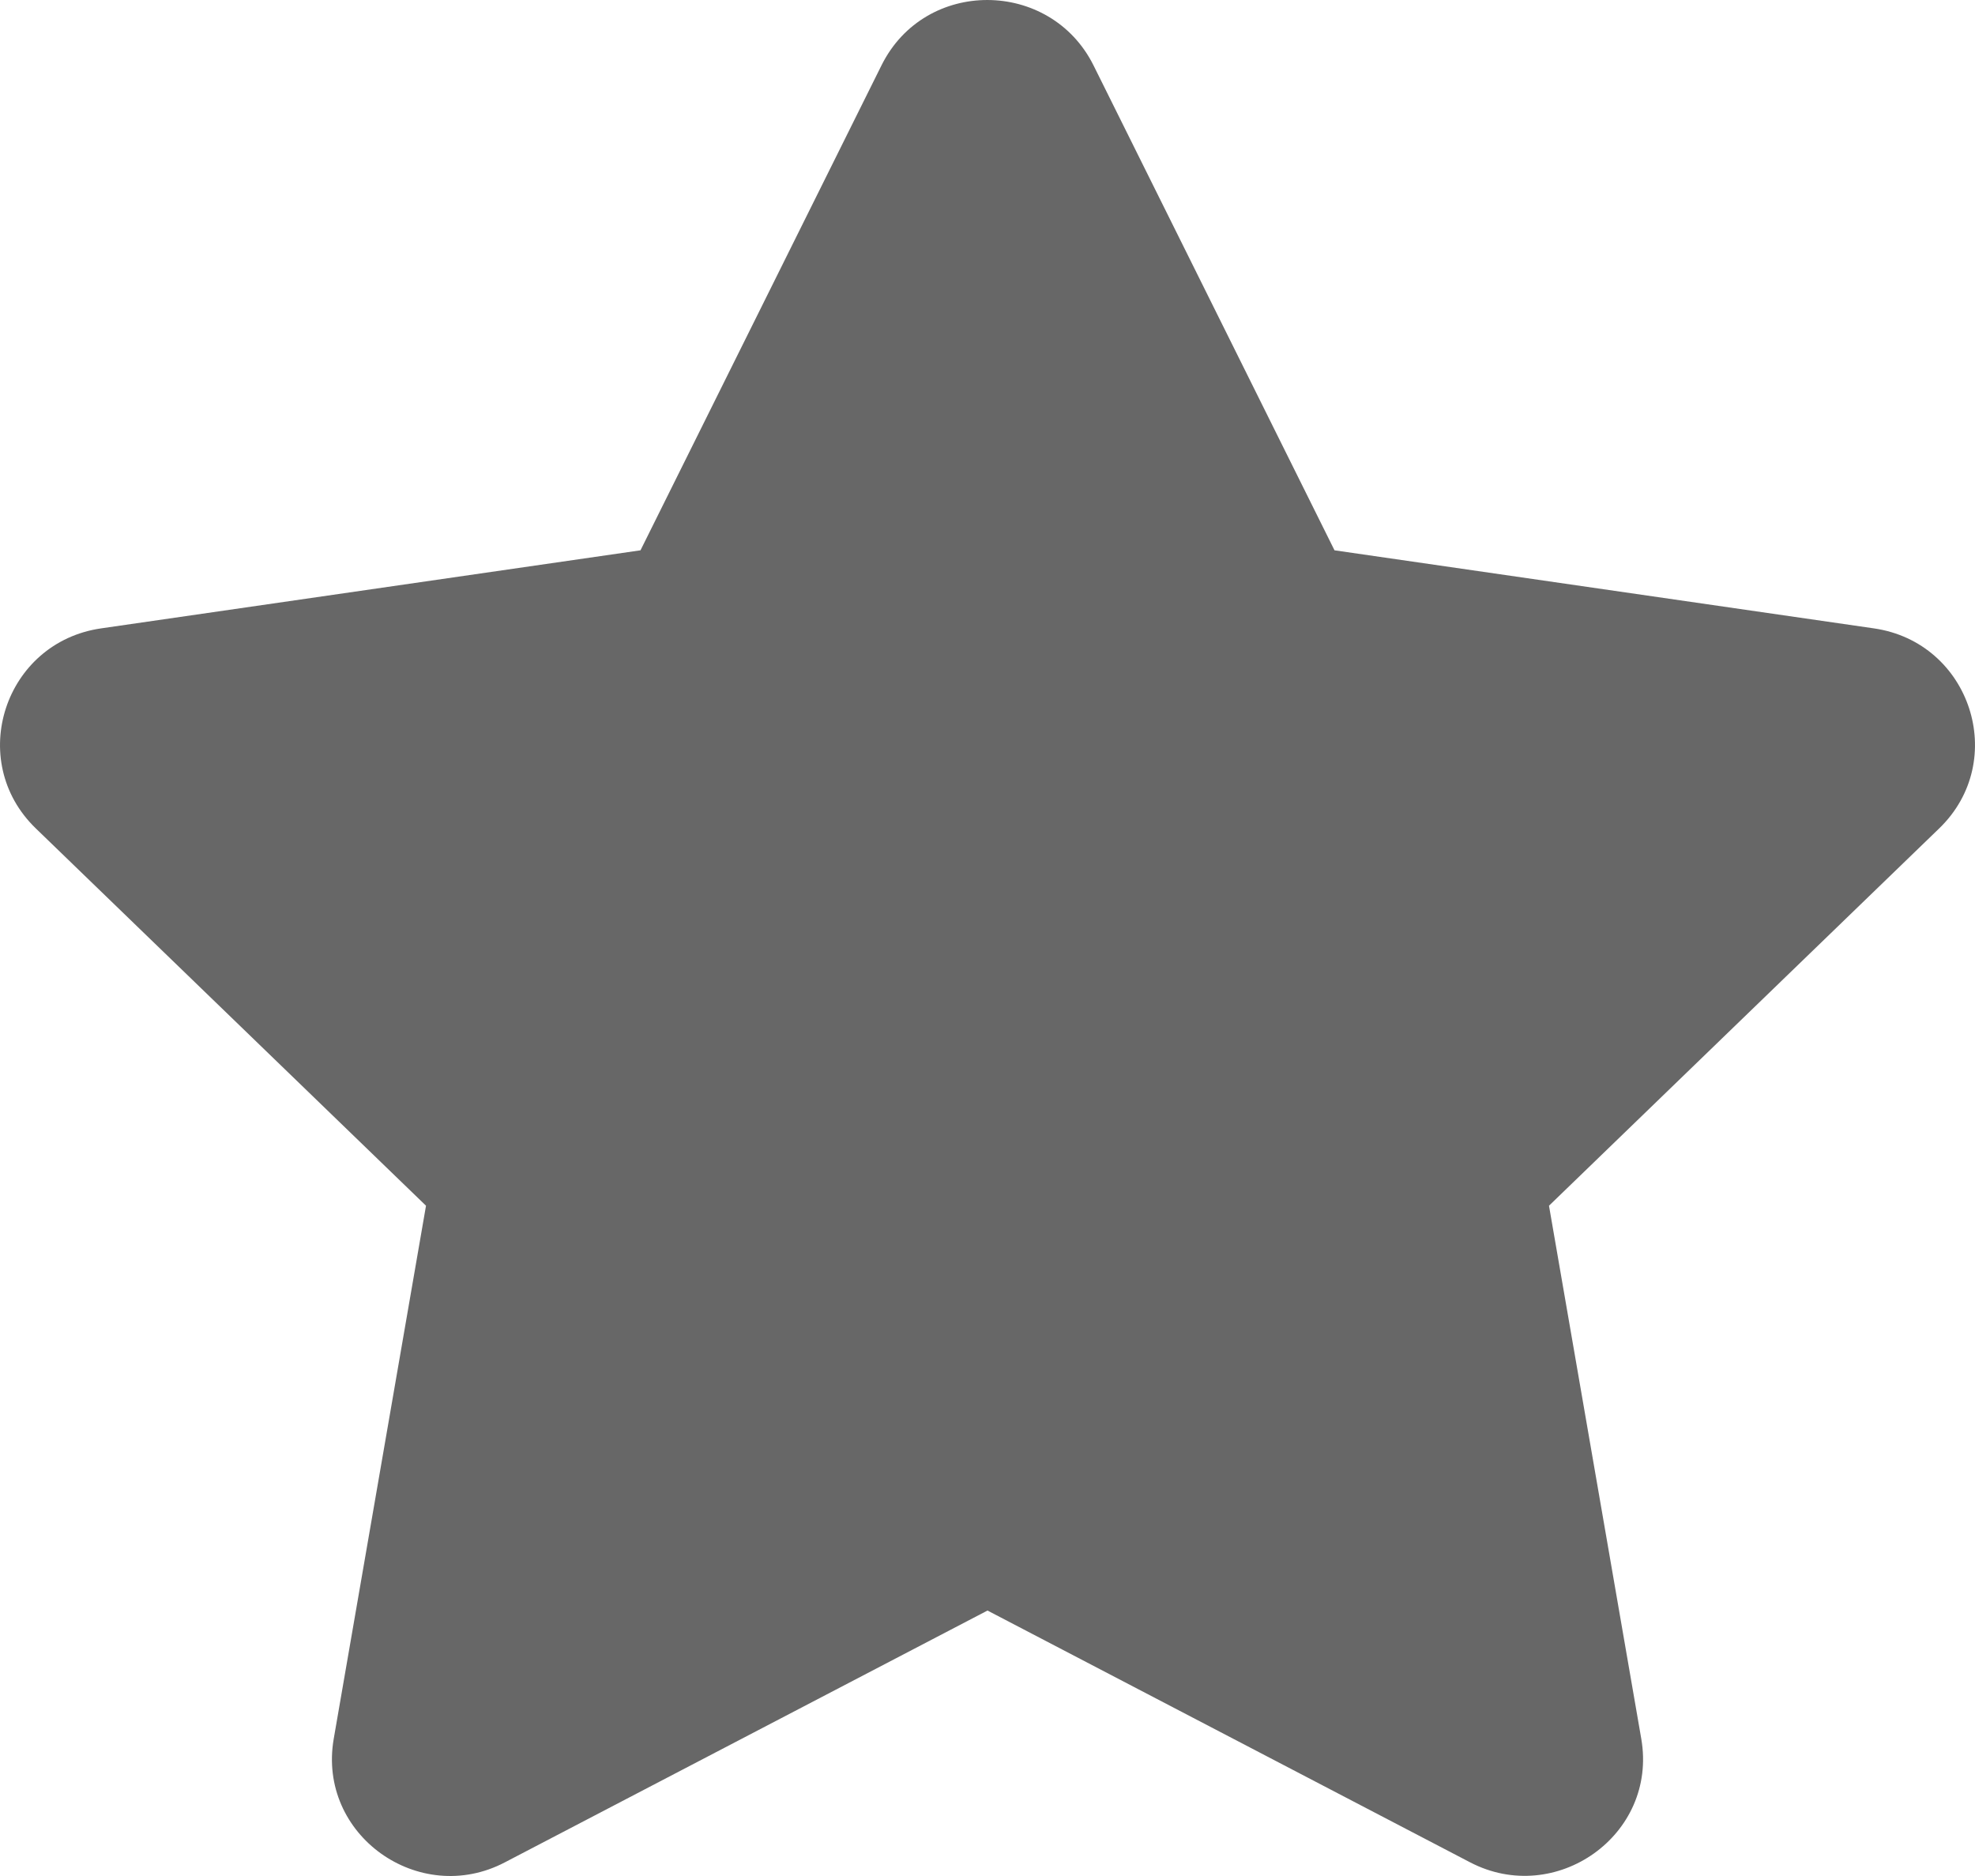 <svg width="40" height="38" viewBox="0 0 40 38" fill="none" xmlns="http://www.w3.org/2000/svg">
<path d="M17.854 1.322L12.972 11.147L2.049 12.728C0.09 13.01 -0.695 15.407 0.725 16.78L8.628 24.423L6.759 35.221C6.422 37.172 8.493 38.634 10.228 37.722L20 32.623L29.772 37.722C31.506 38.627 33.578 37.172 33.241 35.221L31.372 24.423L39.275 16.78C40.695 15.407 39.91 13.01 37.951 12.728L27.028 11.147L22.146 1.322C21.271 -0.429 18.736 -0.452 17.854 1.322Z" fill="#676767"/>
</svg>
